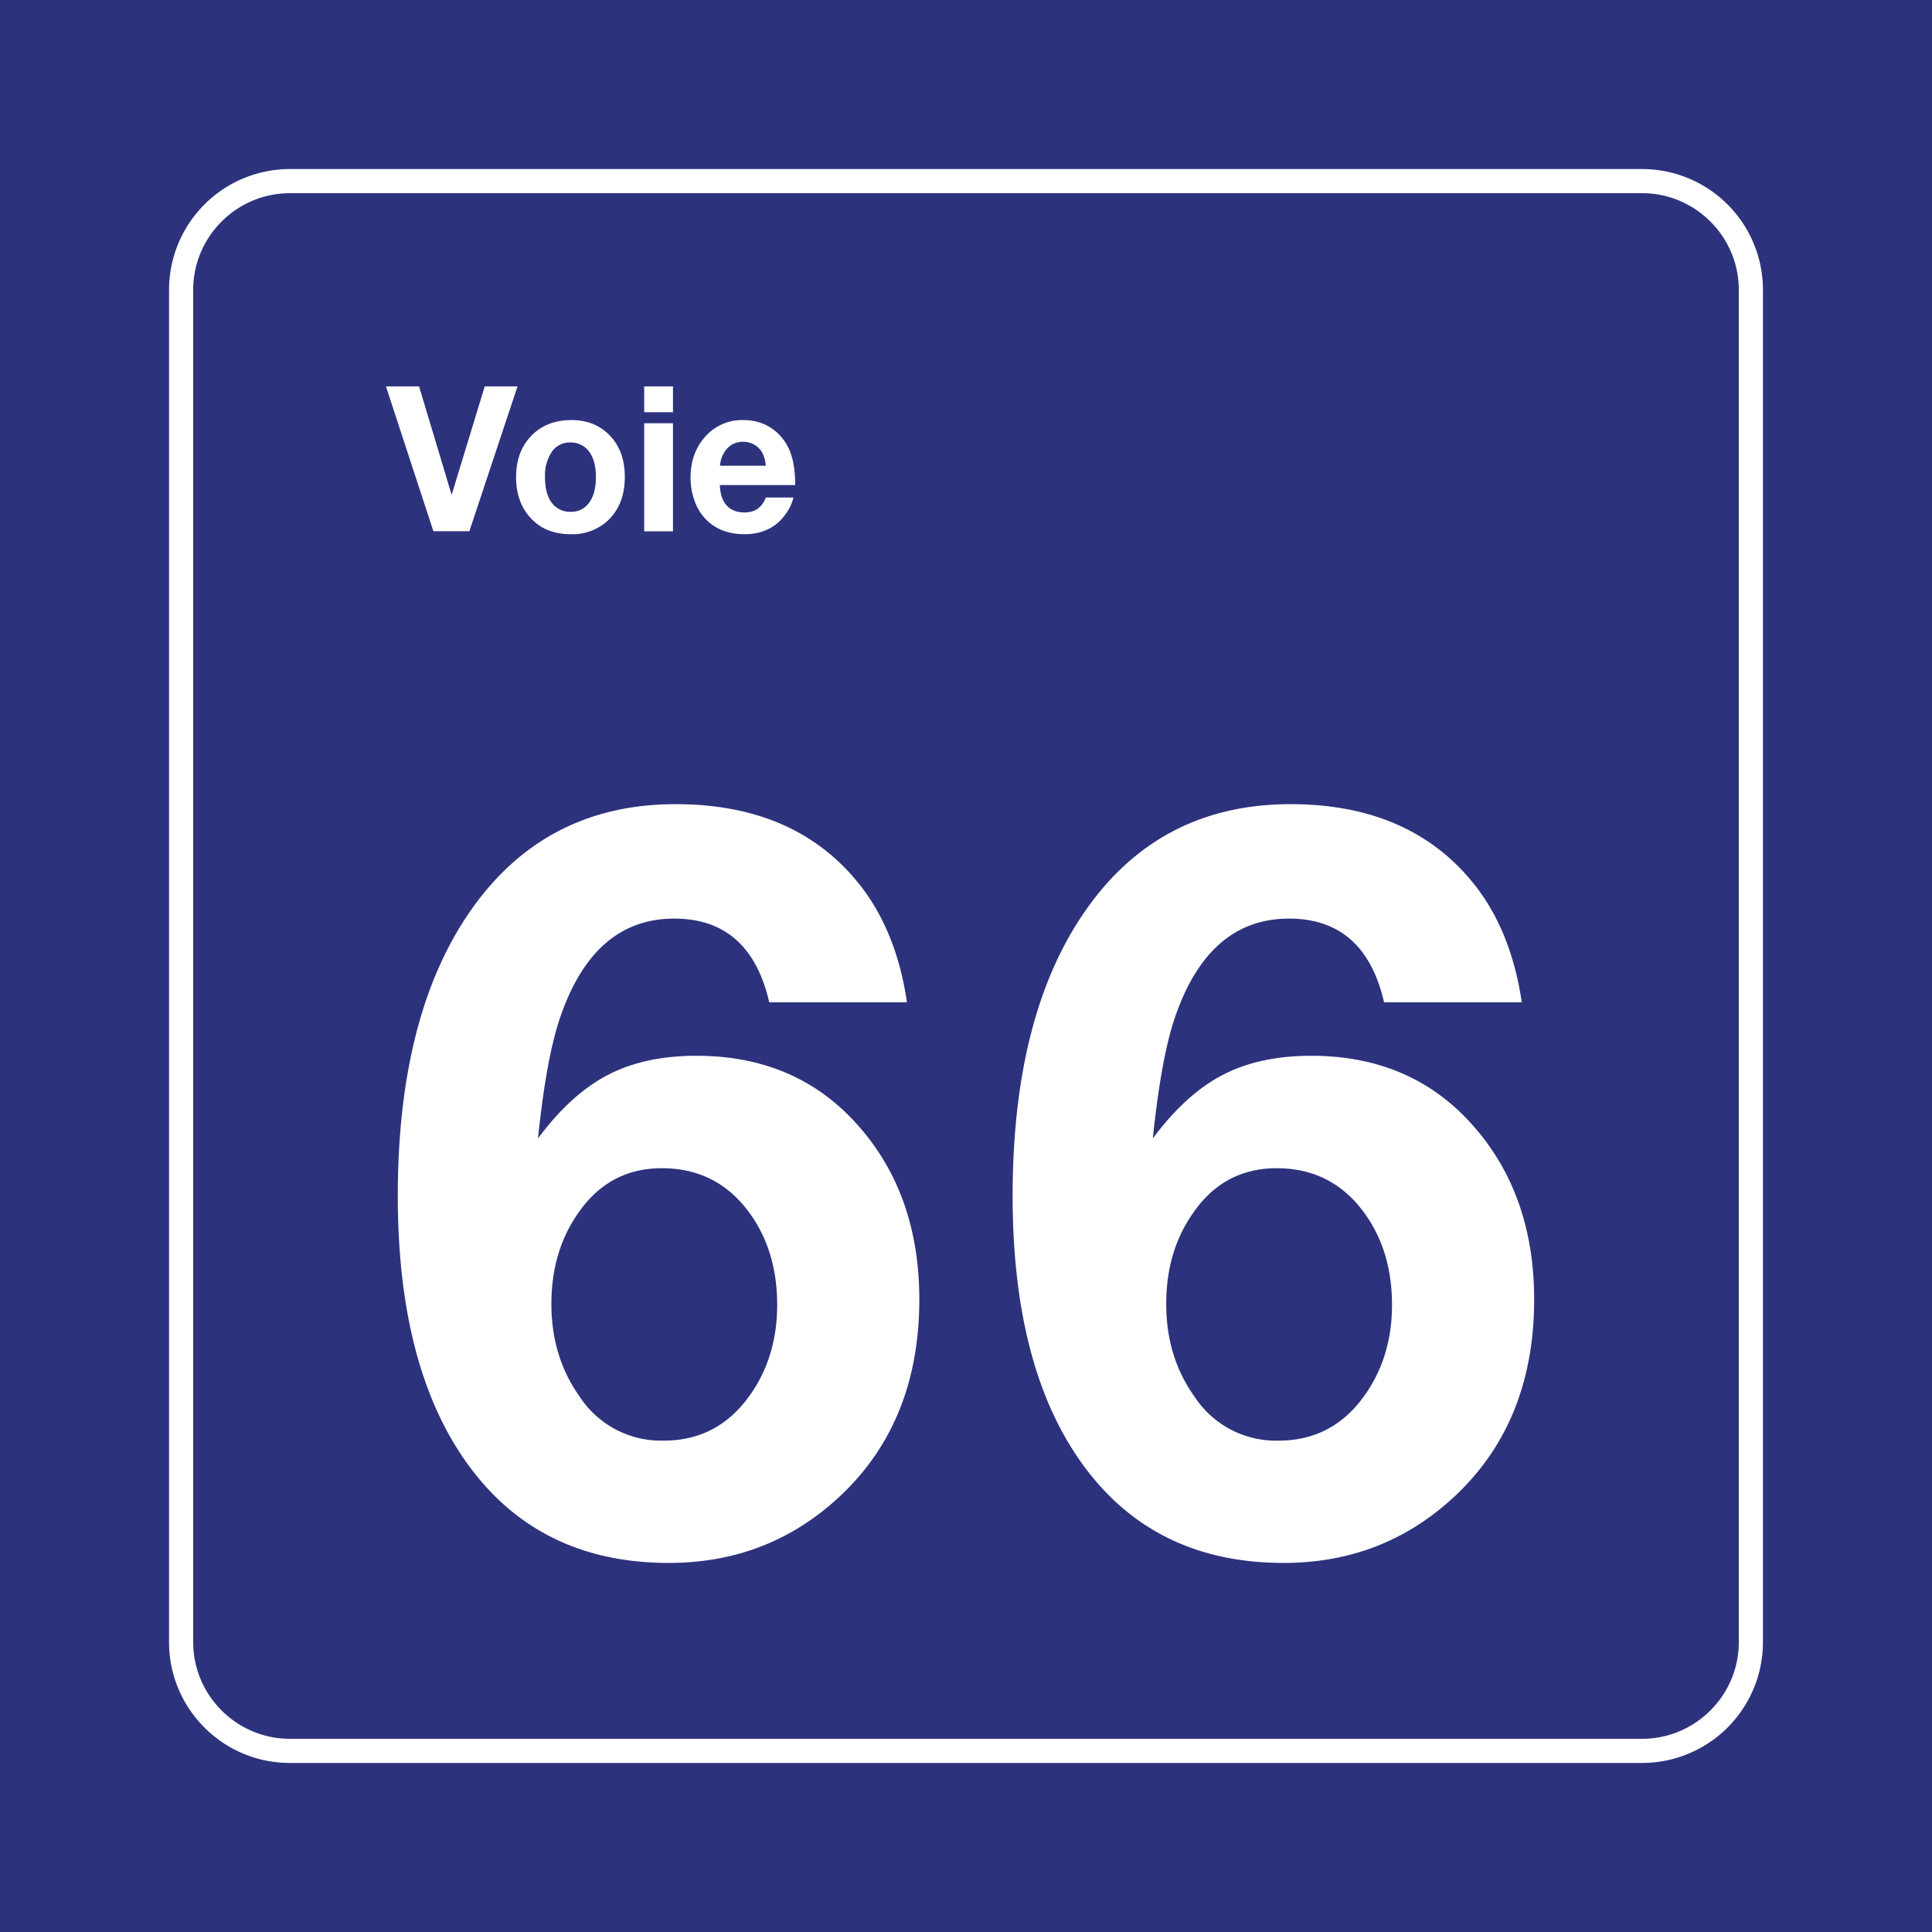 <svg class="color-immutable" width="30" height="30" viewBox="0 0 30 30" fill="none" xmlns="http://www.w3.org/2000/svg"><rect x="0" y="0" width="30" height="30" fill="#808080" stroke="none"/><g clip-path="url(#a)"><path d="M30 0H0v30h30V0Z" fill="#2D327D"/><path d="M25.5 3c.825 0 1.5.675 1.5 1.5v21c0 .825-.675 1.5-1.5 1.5h-21c-.825 0-1.5-.675-1.5-1.5v-21C3 3.675 3.675 3 4.5 3h21Zm0-.375h-21A1.877 1.877 0 0 0 2.625 4.5v21c0 1.034.841 1.875 1.875 1.875h21a1.877 1.877 0 0 0 1.875-1.875v-21A1.877 1.877 0 0 0 25.5 2.625Z" fill="#fff"/><path d="M14.083 15.564h-2.138c-.2-.867-.692-1.3-1.476-1.3-.83 0-1.42.51-1.769 1.53-.144.416-.259 1.044-.346 1.884.338-.456.698-.784 1.08-.984.382-.2.843-.3 1.38-.3 1.057 0 1.905.375 2.546 1.123.61.708.915 1.595.915 2.66 0 1.267-.41 2.285-1.23 3.054-.738.692-1.625 1.038-2.66 1.038-1.329 0-2.362-.5-3.1-1.503-.738-1.002-1.108-2.4-1.108-4.195 0-1.918.395-3.42 1.185-4.507.764-1.051 1.807-1.577 3.13-1.577 1.246 0 2.2.418 2.86 1.254.38.482.624 1.09.731 1.823Zm-3.806 2.576c-.539 0-.967.226-1.285.677-.287.4-.43.876-.43 1.43 0 .549.146 1.028.438 1.438a1.51 1.51 0 0 0 1.307.685c.539 0 .972-.218 1.3-.654.308-.41.461-.895.461-1.454 0-.548-.138-1.017-.415-1.407-.338-.477-.797-.715-1.377-.715ZM23.63 15.564h-2.138c-.2-.867-.692-1.3-1.476-1.3-.831 0-1.42.51-1.77 1.53-.143.416-.258 1.044-.345 1.884.338-.456.698-.784 1.08-.984.382-.2.842-.3 1.38-.3 1.057 0 1.905.375 2.546 1.123.61.708.915 1.595.915 2.66 0 1.267-.41 2.285-1.23 3.054-.738.692-1.625 1.038-2.661 1.038-1.328 0-2.361-.5-3.1-1.503-.738-1.002-1.107-2.4-1.107-4.195 0-1.918.395-3.42 1.185-4.507.763-1.051 1.807-1.577 3.13-1.577 1.245 0 2.199.418 2.86 1.254.38.482.623 1.09.731 1.823Zm-3.807 2.576c-.538 0-.966.226-1.284.677-.287.4-.43.876-.43 1.43 0 .549.145 1.028.438 1.438a1.51 1.51 0 0 0 1.307.685c.538 0 .972-.218 1.3-.654.308-.41.461-.895.461-1.454 0-.548-.138-1.017-.415-1.407-.338-.477-.797-.715-1.377-.715ZM8.036 6l-.748 2.249H6.73L5.993 6h.514l.506 1.684L7.527 6h.509ZM8.874 6.523c.244 0 .444.08.598.243.153.16.23.373.23.64 0 .276-.082.495-.245.66a.807.807 0 0 1-.597.229c-.261 0-.47-.085-.624-.256-.148-.162-.222-.372-.222-.63 0-.254.072-.461.216-.62.159-.177.373-.266.644-.266Zm-.023.348a.331.331 0 0 0-.281.143.656.656 0 0 0-.107.395c0 .173.035.306.105.398a.35.35 0 0 0 .294.14.333.333 0 0 0 .275-.127c.077-.095.116-.232.116-.411 0-.168-.034-.299-.102-.392a.349.349 0 0 0-.3-.146ZM10.45 6v.401h-.447V6h.446Zm0 .572V8.25h-.447V6.572h.446ZM12.321 7.726a.75.75 0 0 1-.128.266c-.147.202-.36.303-.636.303-.25 0-.451-.08-.602-.237a.773.773 0 0 1-.169-.278 1.055 1.055 0 0 1-.063-.363c0-.244.07-.45.21-.616a.76.76 0 0 1 .61-.278c.2 0 .372.062.514.186.101.09.175.2.221.33.046.13.07.295.07.493h-1.171c.004.082.017.15.038.205.06.146.176.22.345.22.083 0 .15-.019.203-.055a.39.39 0 0 0 .129-.176h.429Zm-.43-.494a.537.537 0 0 0-.054-.202.337.337 0 0 0-.295-.17c-.1 0-.182.033-.247.1a.447.447 0 0 0-.115.272h.712Z" fill="#fff"/></g><defs><clipPath id="a"><path fill="#fff" d="M0 0h30v30H0z"/></clipPath></defs></svg>